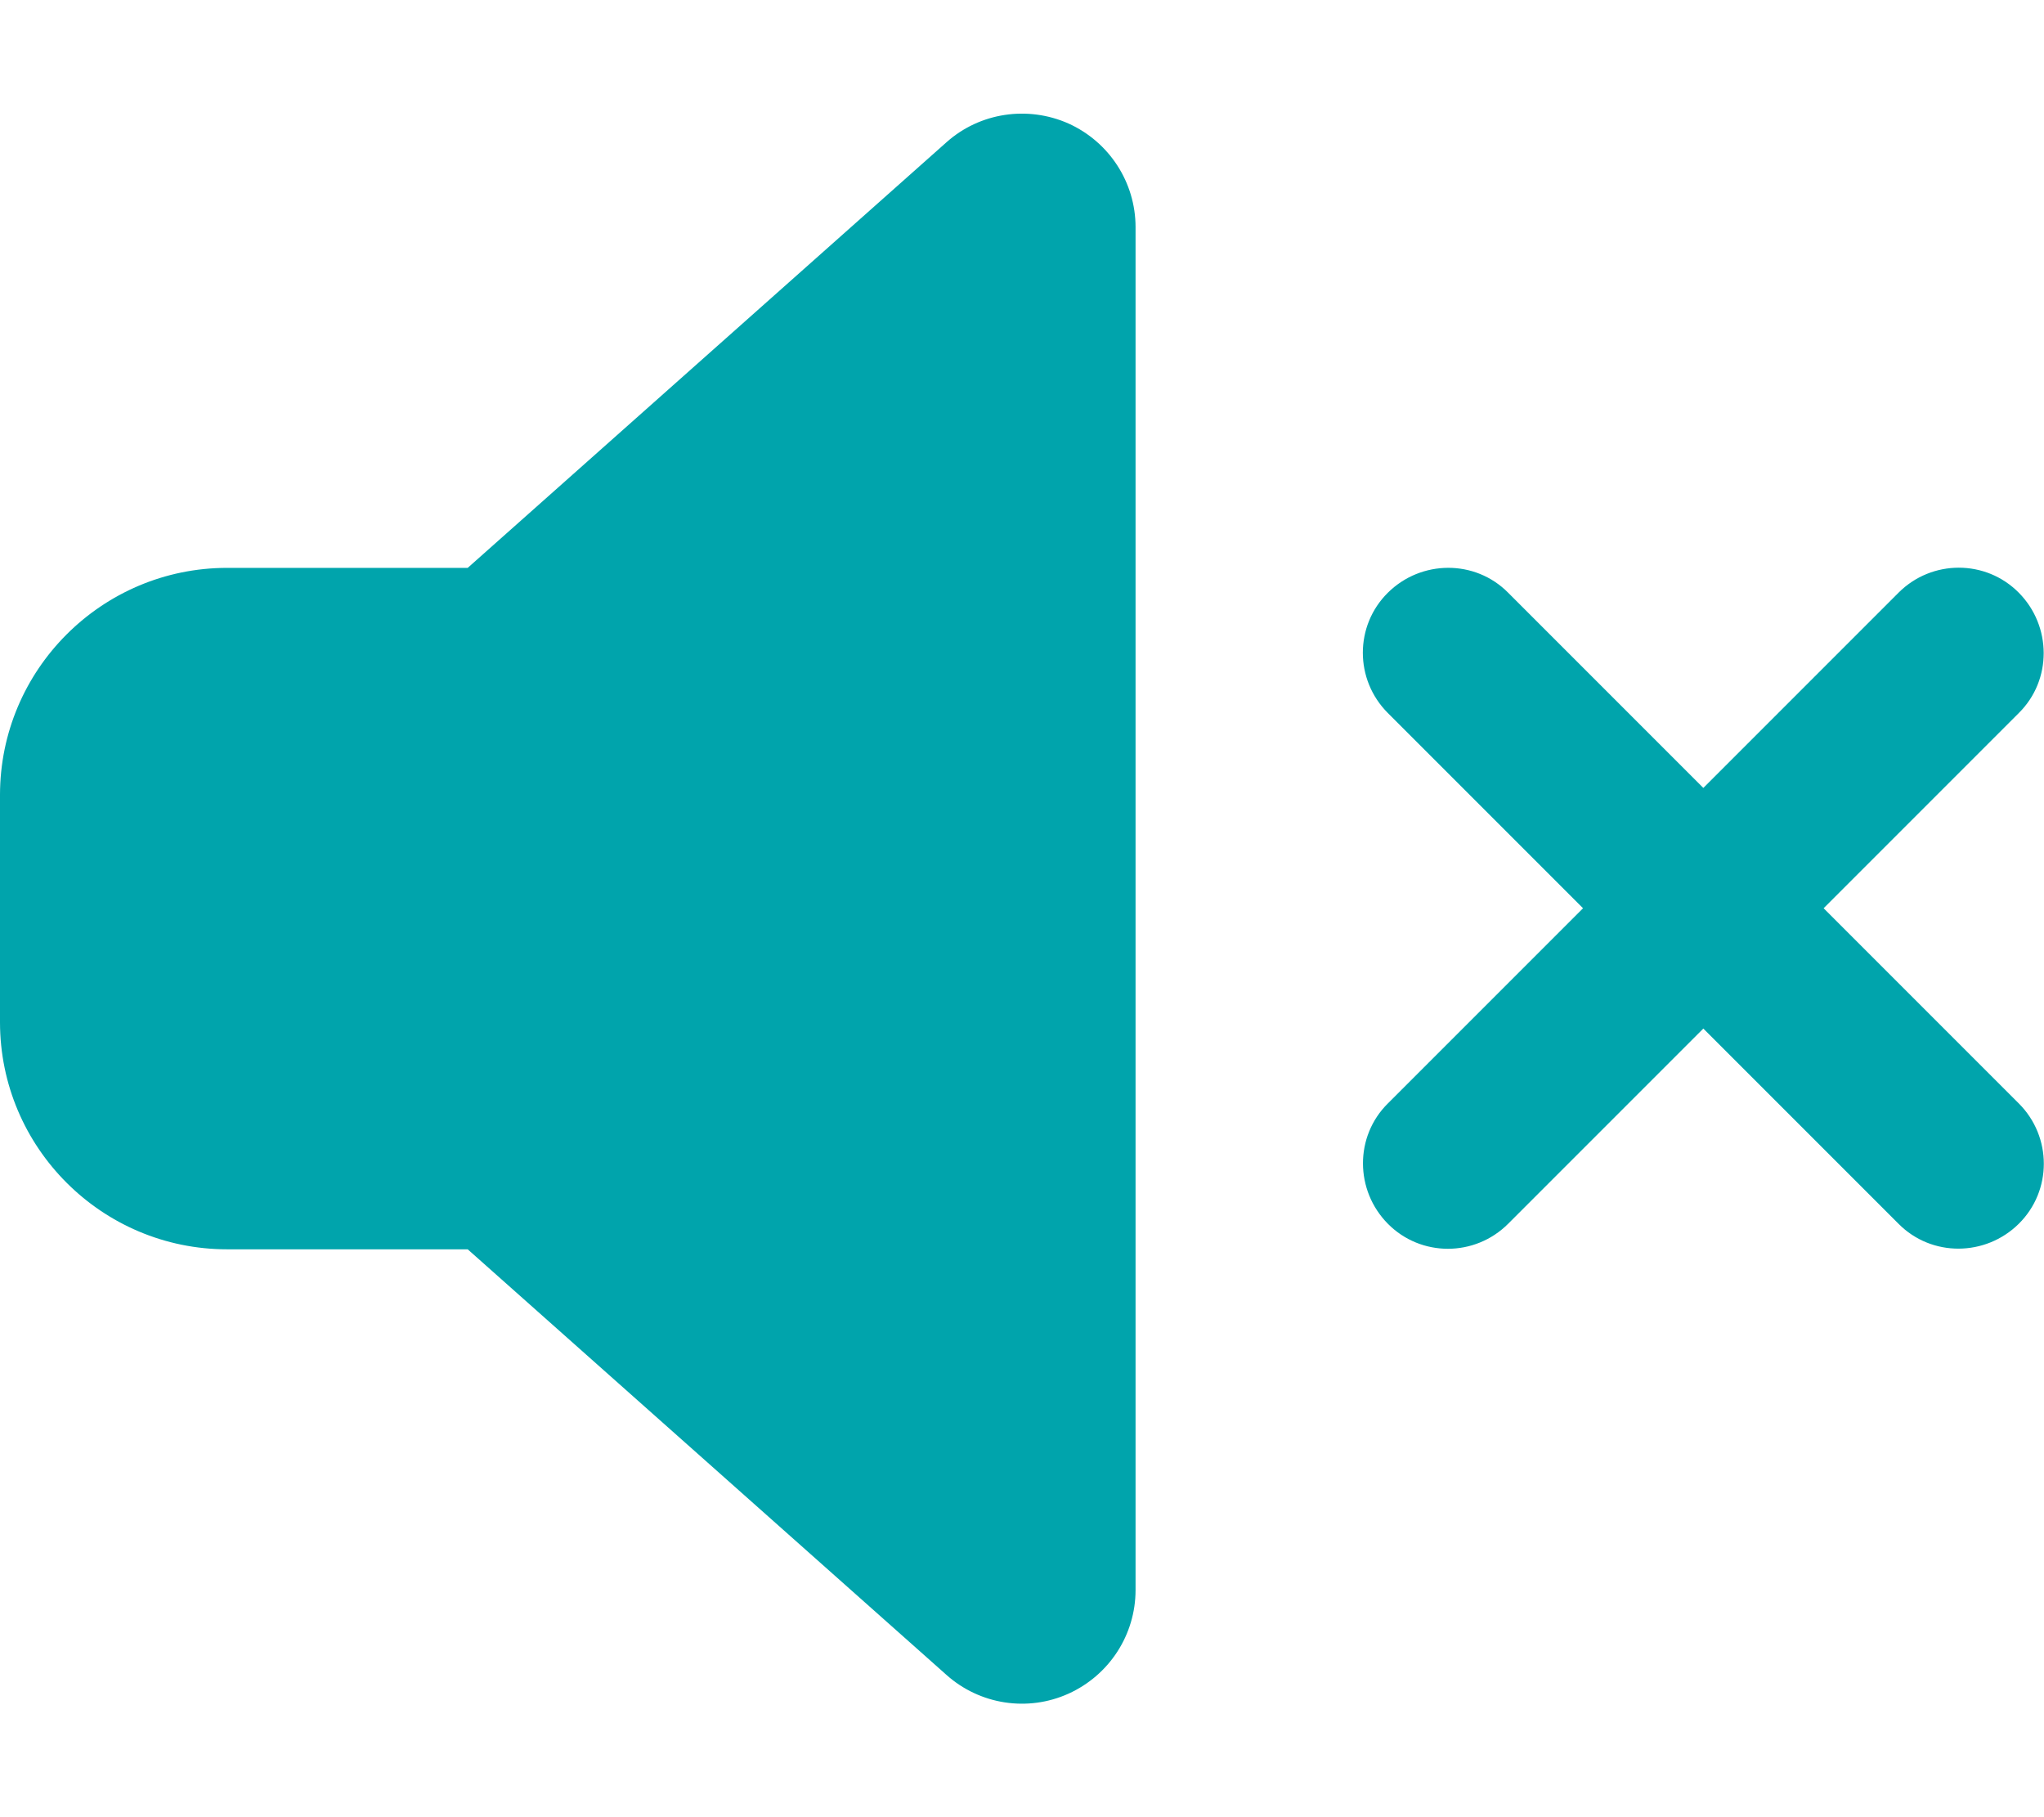 <?xml version="1.0" encoding="UTF-8" standalone="no"?>
<!DOCTYPE svg PUBLIC "-//W3C//DTD SVG 1.1//EN" "http://www.w3.org/Graphics/SVG/1.1/DTD/svg11.dtd">
<svg width="100%" height="100%" viewBox="0 0 576 512" version="1.1" xmlns="http://www.w3.org/2000/svg" xmlns:xlink="http://www.w3.org/1999/xlink" xml:space="preserve" xmlns:serif="http://www.serif.com/" style="fill-rule:evenodd;clip-rule:evenodd;stroke-linejoin:round;stroke-miterlimit:2;">
    <path d="M301.1,34.8C312.6,40 320,51.4 320,64L320,448C320,460.6 312.6,472 301.1,477.2C289.6,482.4 276.1,480.3 266.7,471.9L131.8,352L64,352C28.7,352 0,323.3 0,288L0,224C0,188.7 28.7,160 64,160L131.8,160L266.7,40.1C276.1,31.7 289.6,29.7 301.1,34.8ZM425,167L480,222L535,167C544.4,157.6 559.6,157.6 568.9,167C578.2,176.4 578.3,191.6 568.9,200.9L513.9,255.9L568.9,310.9C578.3,320.3 578.3,335.5 568.9,344.8C559.5,354.1 544.3,354.2 535,344.8L480,289.8L425,344.8C415.6,354.2 400.4,354.2 391.1,344.8C381.8,335.4 381.7,320.2 391.1,310.9L446.1,255.9L391.1,200.9C381.7,191.5 381.7,176.3 391.1,167C400.5,157.7 415.7,157.6 425,167Z" style="fill:rgb(0,164,172);fill-rule:nonzero;"/>
</svg>

